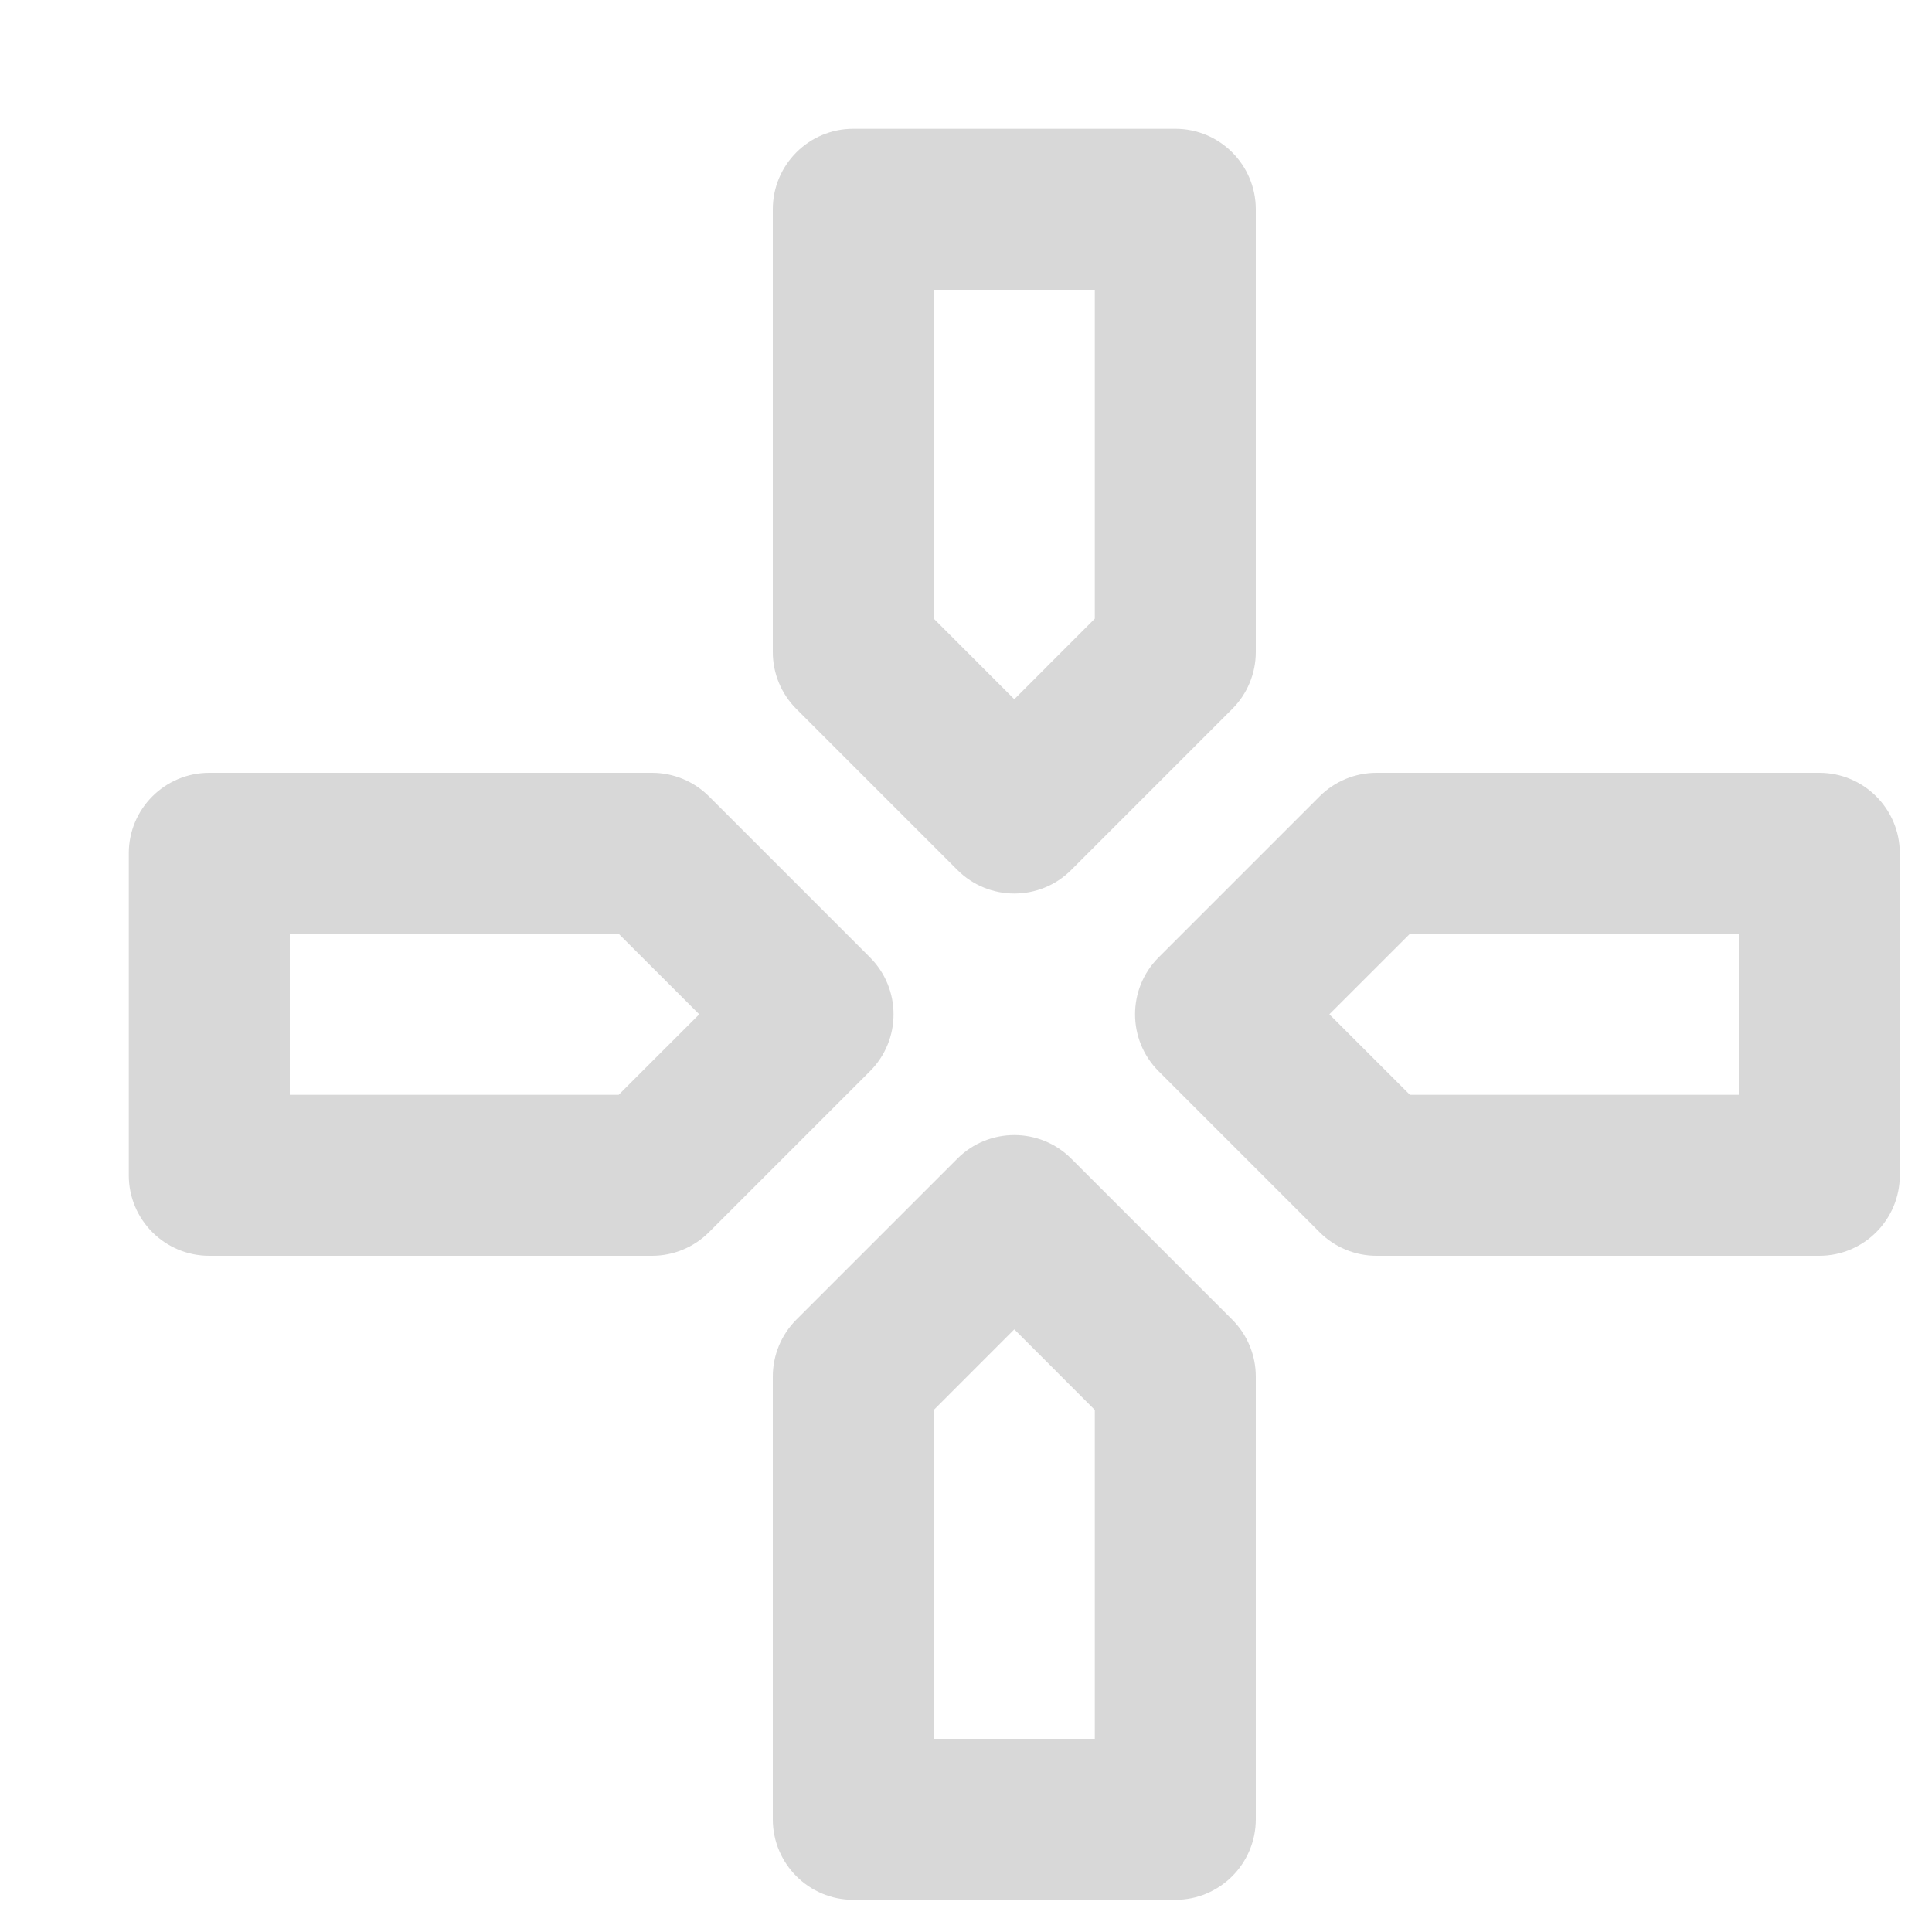 <svg width="80" height="80" viewBox="0 0 80 80" fill="none" xmlns="http://www.w3.org/2000/svg">
<g id="Game-two (&#230;&#184;&#184;&#230;&#136;&#143;)" filter="url(#filter0_i_13_143)">
<path id="Vector (Stroke)" fill-rule="evenodd" clip-rule="evenodd" d="M30 6.667C30 4.826 31.492 3.333 33.333 3.333H46.667C48.508 3.333 50 4.826 50 6.667V25C50 25.884 49.649 26.732 49.024 27.357L42.357 34.024C41.055 35.325 38.945 35.325 37.643 34.024L30.976 27.357C30.351 26.732 30 25.884 30 25V6.667ZM36.667 10V23.619L40 26.953L43.333 23.619V10H36.667Z" fill="#D8D8D8"/>
<path id="Vector (Stroke)_2" fill-rule="evenodd" clip-rule="evenodd" d="M37.643 45.976C38.945 44.675 41.055 44.675 42.357 45.976L49.024 52.643C49.649 53.268 50 54.116 50 55V73.333C50 75.174 48.508 76.667 46.667 76.667H33.333C31.492 76.667 30 75.174 30 73.333V55C30 54.116 30.351 53.268 30.976 52.643L37.643 45.976ZM36.667 56.381V70H43.333V56.381L40 53.047L36.667 56.381Z" fill="#D8D8D8"/>
<path id="Vector (Stroke)_3" fill-rule="evenodd" clip-rule="evenodd" d="M52.643 30.976C53.268 30.351 54.116 30 55 30H73.333C75.174 30 76.667 31.492 76.667 33.333V46.667C76.667 48.508 75.174 50 73.333 50H55C54.116 50 53.268 49.649 52.643 49.024L45.976 42.357C44.675 41.055 44.675 38.945 45.976 37.643L52.643 30.976ZM56.381 36.667L53.047 40L56.381 43.333H70V36.667H56.381Z" fill="#D8D8D8"/>
<path id="Vector (Stroke)_4" fill-rule="evenodd" clip-rule="evenodd" d="M3.333 33.333C3.333 31.492 4.826 30 6.667 30H25C25.884 30 26.732 30.351 27.357 30.976L34.024 37.643C35.325 38.945 35.325 41.055 34.024 42.357L27.357 49.024C26.732 49.649 25.884 50 25 50H6.667C4.826 50 3.333 48.508 3.333 46.667V33.333ZM10 36.667V43.333H23.619L26.953 40L23.619 36.667H10Z" fill="#D8D8D8"/>
</g>
<defs>
<filter id="filter0_i_13_143" x="0" y="0" width="82" height="82" filterUnits="userSpaceOnUse" color-interpolation-filters="sRGB">
<feFlood flood-opacity="0" result="BackgroundImageFix"/>
<feBlend mode="normal" in="SourceGraphic" in2="BackgroundImageFix" result="shape"/>
<feColorMatrix in="SourceAlpha" type="matrix" values="0 0 0 0 0 0 0 0 0 0 0 0 0 0 0 0 0 0 127 0" result="hardAlpha"/>
<feOffset dx="2" dy="2"/>
<feGaussianBlur stdDeviation="1"/>
<feComposite in2="hardAlpha" operator="arithmetic" k2="-1" k3="1"/>
<feColorMatrix type="matrix" values="0 0 0 0 0 0 0 0 0 0 0 0 0 0 0 0 0 0 0.5 0"/>
<feBlend mode="normal" in2="shape" result="effect1_innerShadow_13_143"/>
</filter>
</defs>
</svg>
